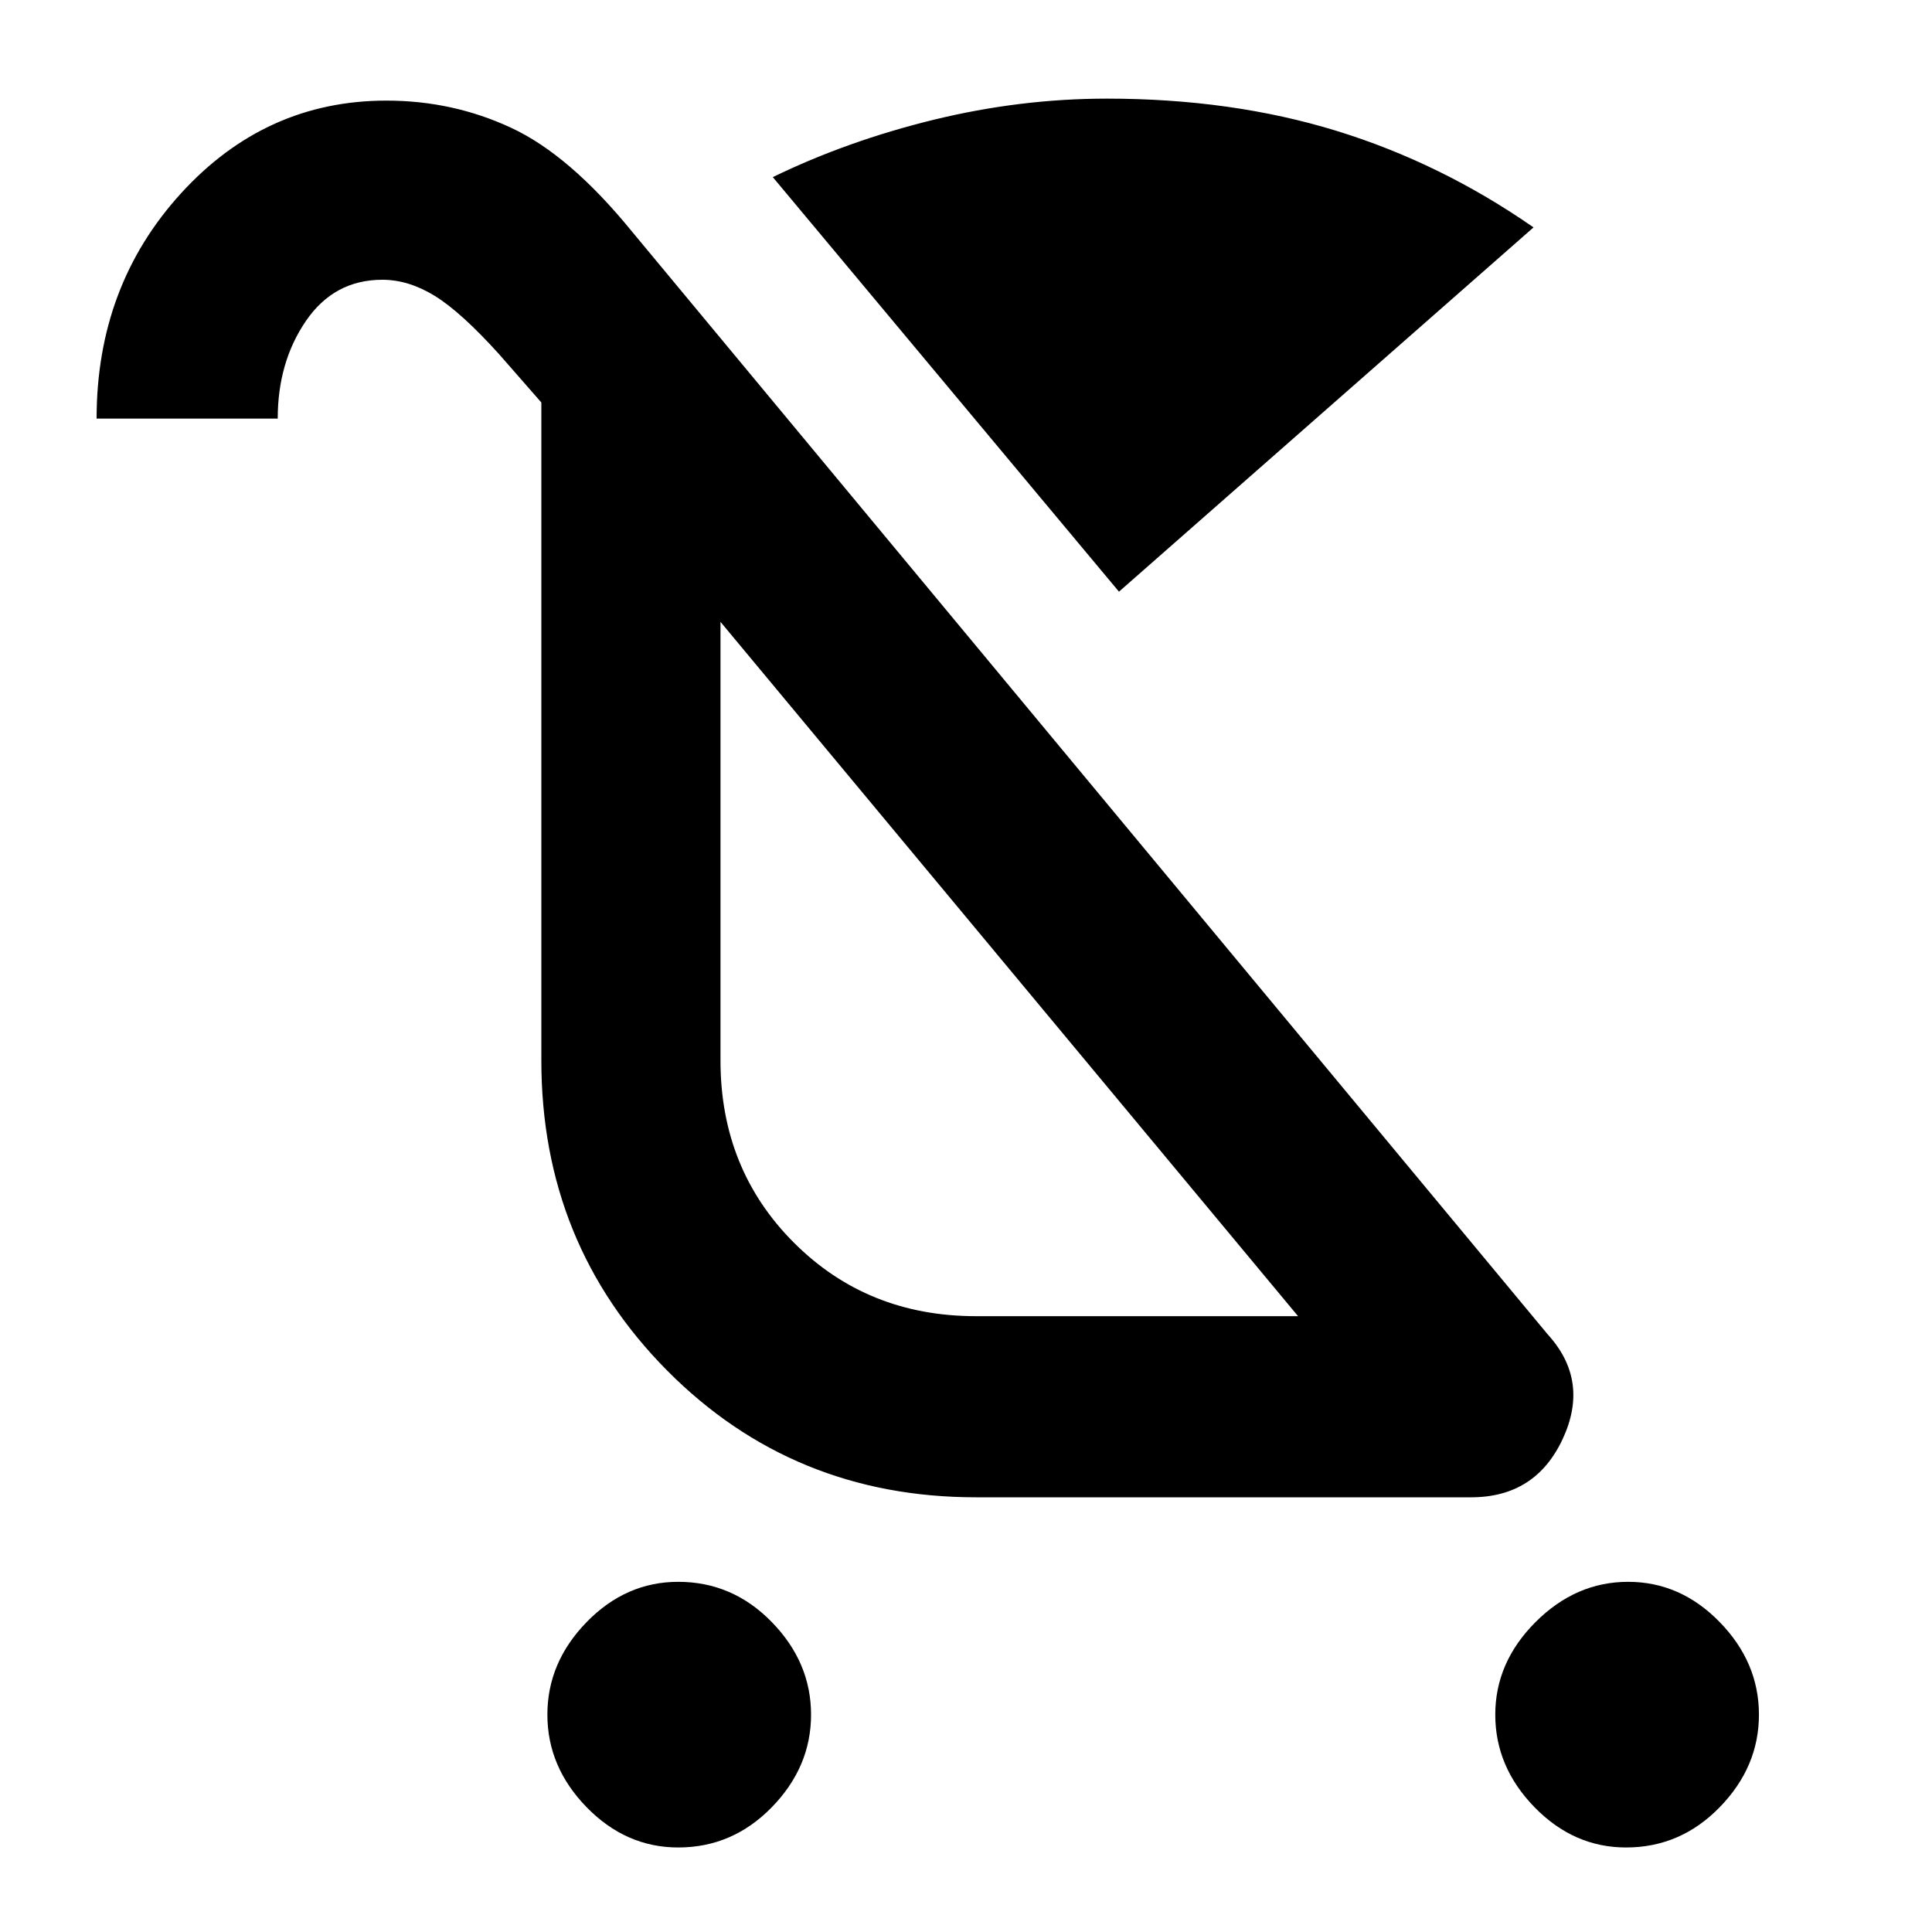 <svg xmlns="http://www.w3.org/2000/svg" height="40" width="40"><path d="M14.042 38.25Q12.958 38.25 12.146 37.417Q11.333 36.583 11.333 35.5Q11.333 34.417 12.146 33.583Q12.958 32.75 14.042 32.75Q15.167 32.75 15.979 33.583Q16.792 34.417 16.792 35.5Q16.792 36.583 15.979 37.417Q15.167 38.25 14.042 38.25ZM33.667 38.25Q32.583 38.25 31.771 37.417Q30.958 36.583 30.958 35.5Q30.958 34.417 31.792 33.583Q32.625 32.75 33.708 32.75Q34.792 32.75 35.604 33.583Q36.417 34.417 36.417 35.5Q36.417 36.583 35.604 37.417Q34.792 38.25 33.667 38.25ZM23.167 12.25 16 3.667Q17.542 2.917 19.333 2.479Q21.125 2.042 22.917 2.042Q25.5 2.042 27.667 2.708Q29.833 3.375 31.75 4.708ZM20.208 31Q16.417 31 13.812 28.375Q11.208 25.75 11.208 21.958V8.333L10.333 7.333Q9.542 6.458 9 6.125Q8.458 5.792 7.917 5.792Q6.917 5.792 6.333 6.646Q5.75 7.5 5.75 8.667H2Q2 5.917 3.75 4Q5.5 2.083 8 2.083Q9.375 2.083 10.583 2.646Q11.792 3.208 13.083 4.792L32.042 27.625Q32.917 28.583 32.354 29.792Q31.792 31 30.458 31ZM20.208 27.25H26.875L14.917 12.875V21.958Q14.917 24.208 16.438 25.729Q17.958 27.25 20.208 27.25ZM20.917 20.042Q20.917 20.042 20.917 20.042Q20.917 20.042 20.917 20.042Z"/></svg>